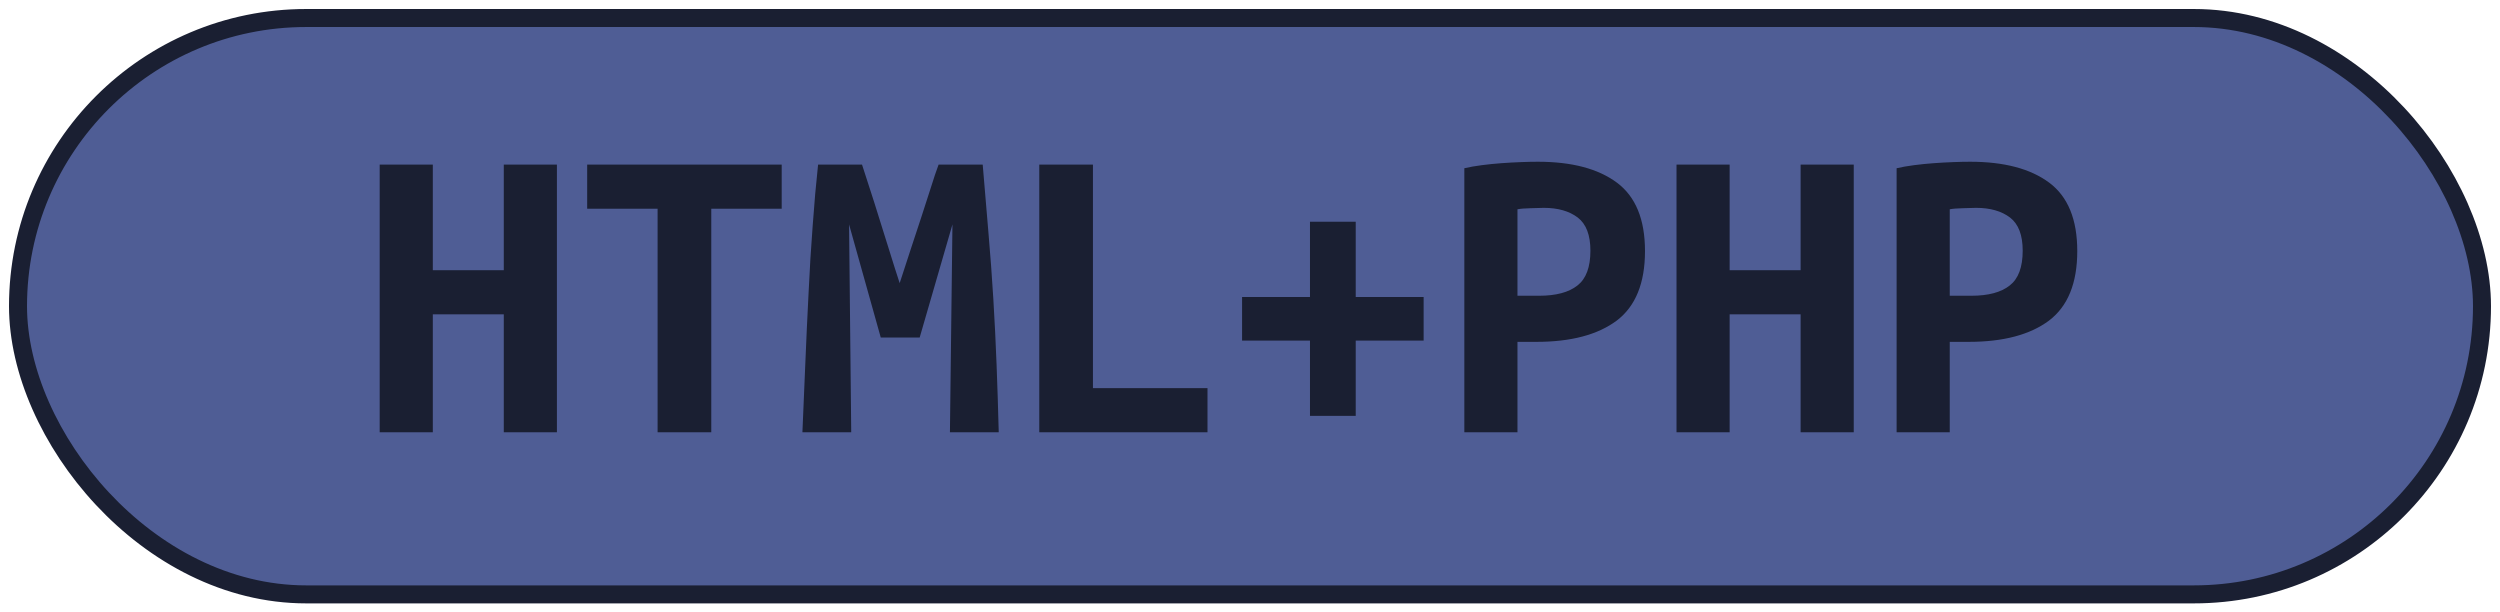 <?xml version="1.0" encoding="UTF-8"?>
<svg height="34" width="138.8" version="1.1" xmlns="http://www.w3.org/2000/svg"><!--Created by Josélio de S. C. Júnior - 2021 - https://github.com/joseliojunior -->
    <rect
        height="32"
        width="136.8"
        rx="16"
        ry="16"
        x="1" y="1"
        fill="#4f5d95"
        stroke="#1a1f32"
        stroke-width="1" />
    <g transform="translate(0, 12)">
        <path fill="#1a1f32" stroke="none" d="M27.97-2.86L30.92-2.86L30.92 12L27.97 12L27.97 5.45L24.03 5.45L24.03 12L21.08 12L21.08-2.86L24.03-2.86L24.03 3L27.97 3L27.97-2.86ZM32.60-2.86L43.40-2.86L43.40-0.41L39.49-0.41L39.49 12L36.51 12L36.51-0.41L32.60-0.41L32.60-2.86ZM45.42-2.86L47.86-2.86Q48.03-2.35 48.28-1.56Q48.54-0.77 48.82 0.14Q49.11 1.06 49.40 1.99Q49.69 2.93 49.95 3.72L49.95 3.72Q50.24 2.83 50.55 1.88Q50.86 0.94 51.15 0.06Q51.44-0.82 51.68-1.58Q51.92-2.35 52.11-2.86L52.11-2.86L54.56-2.86Q54.73-0.91 54.88 0.94Q55.04 2.78 55.15 4.60Q55.26 6.41 55.33 8.24Q55.40 10.08 55.45 12L55.45 12L52.74 12L52.88 0.46L51.06 6.74L48.90 6.74L47.14 0.46L47.26 12L44.55 12Q44.62 10.18 44.71 8.21Q44.79 6.24 44.89 4.30Q44.98 2.35 45.12 0.53Q45.25-1.30 45.42-2.86L45.42-2.86ZM67.04 9.55L67.04 12L57.70 12L57.70-2.86L60.68-2.86L60.68 9.55L67.04 9.55ZM68.96 6.91L68.96 4.49L72.73 4.49L72.73 0.31L75.27 0.31L75.27 4.49L79.04 4.49L79.04 6.91L75.27 6.91L75.27 11.09L72.73 11.09L72.73 6.91L68.96 6.91ZM85.38-3.02L85.38-3.02Q88.21-3.02 89.77-1.86Q91.33-0.70 91.33 1.94L91.33 1.94Q91.33 4.61 89.76 5.80Q88.18 6.98 85.30 6.98L85.30 6.98L84.25 6.98L84.25 12L81.30 12L81.30-2.66Q81.73-2.76 82.27-2.83Q82.81-2.90 83.36-2.94Q83.91-2.98 84.44-3Q84.97-3.02 85.38-3.02ZM85.71-0.46L85.71-0.46Q85.45-0.46 84.98-0.44Q84.51-0.43 84.25-0.38L84.25-0.38L84.25 4.42L85.45 4.42Q86.86 4.42 87.58 3.85Q88.30 3.29 88.30 1.92L88.30 1.92Q88.30 0.62 87.60 0.08Q86.89-0.46 85.71-0.46ZM99.97-2.86L102.92-2.86L102.92 12L99.97 12L99.97 5.45L96.03 5.45L96.03 12L93.08 12L93.08-2.86L96.03-2.86L96.03 3L99.97 3L99.97-2.86ZM109.38-3.02L109.38-3.02Q112.21-3.02 113.77-1.86Q115.33-0.70 115.33 1.94L115.33 1.94Q115.33 4.61 113.76 5.80Q112.18 6.98 109.30 6.98L109.30 6.98L108.25 6.98L108.25 12L105.30 12L105.30-2.66Q105.73-2.76 106.27-2.83Q106.81-2.90 107.36-2.94Q107.91-2.98 108.44-3Q108.97-3.02 109.38-3.02ZM109.71-0.46L109.71-0.46Q109.45-0.46 108.98-0.44Q108.51-0.43 108.25-0.38L108.25-0.38L108.25 4.42L109.45 4.42Q110.86 4.42 111.58 3.85Q112.30 3.29 112.30 1.92L112.30 1.92Q112.30 0.62 111.60 0.08Q110.89-0.46 109.71-0.46Z"/>
    </g>
</svg>